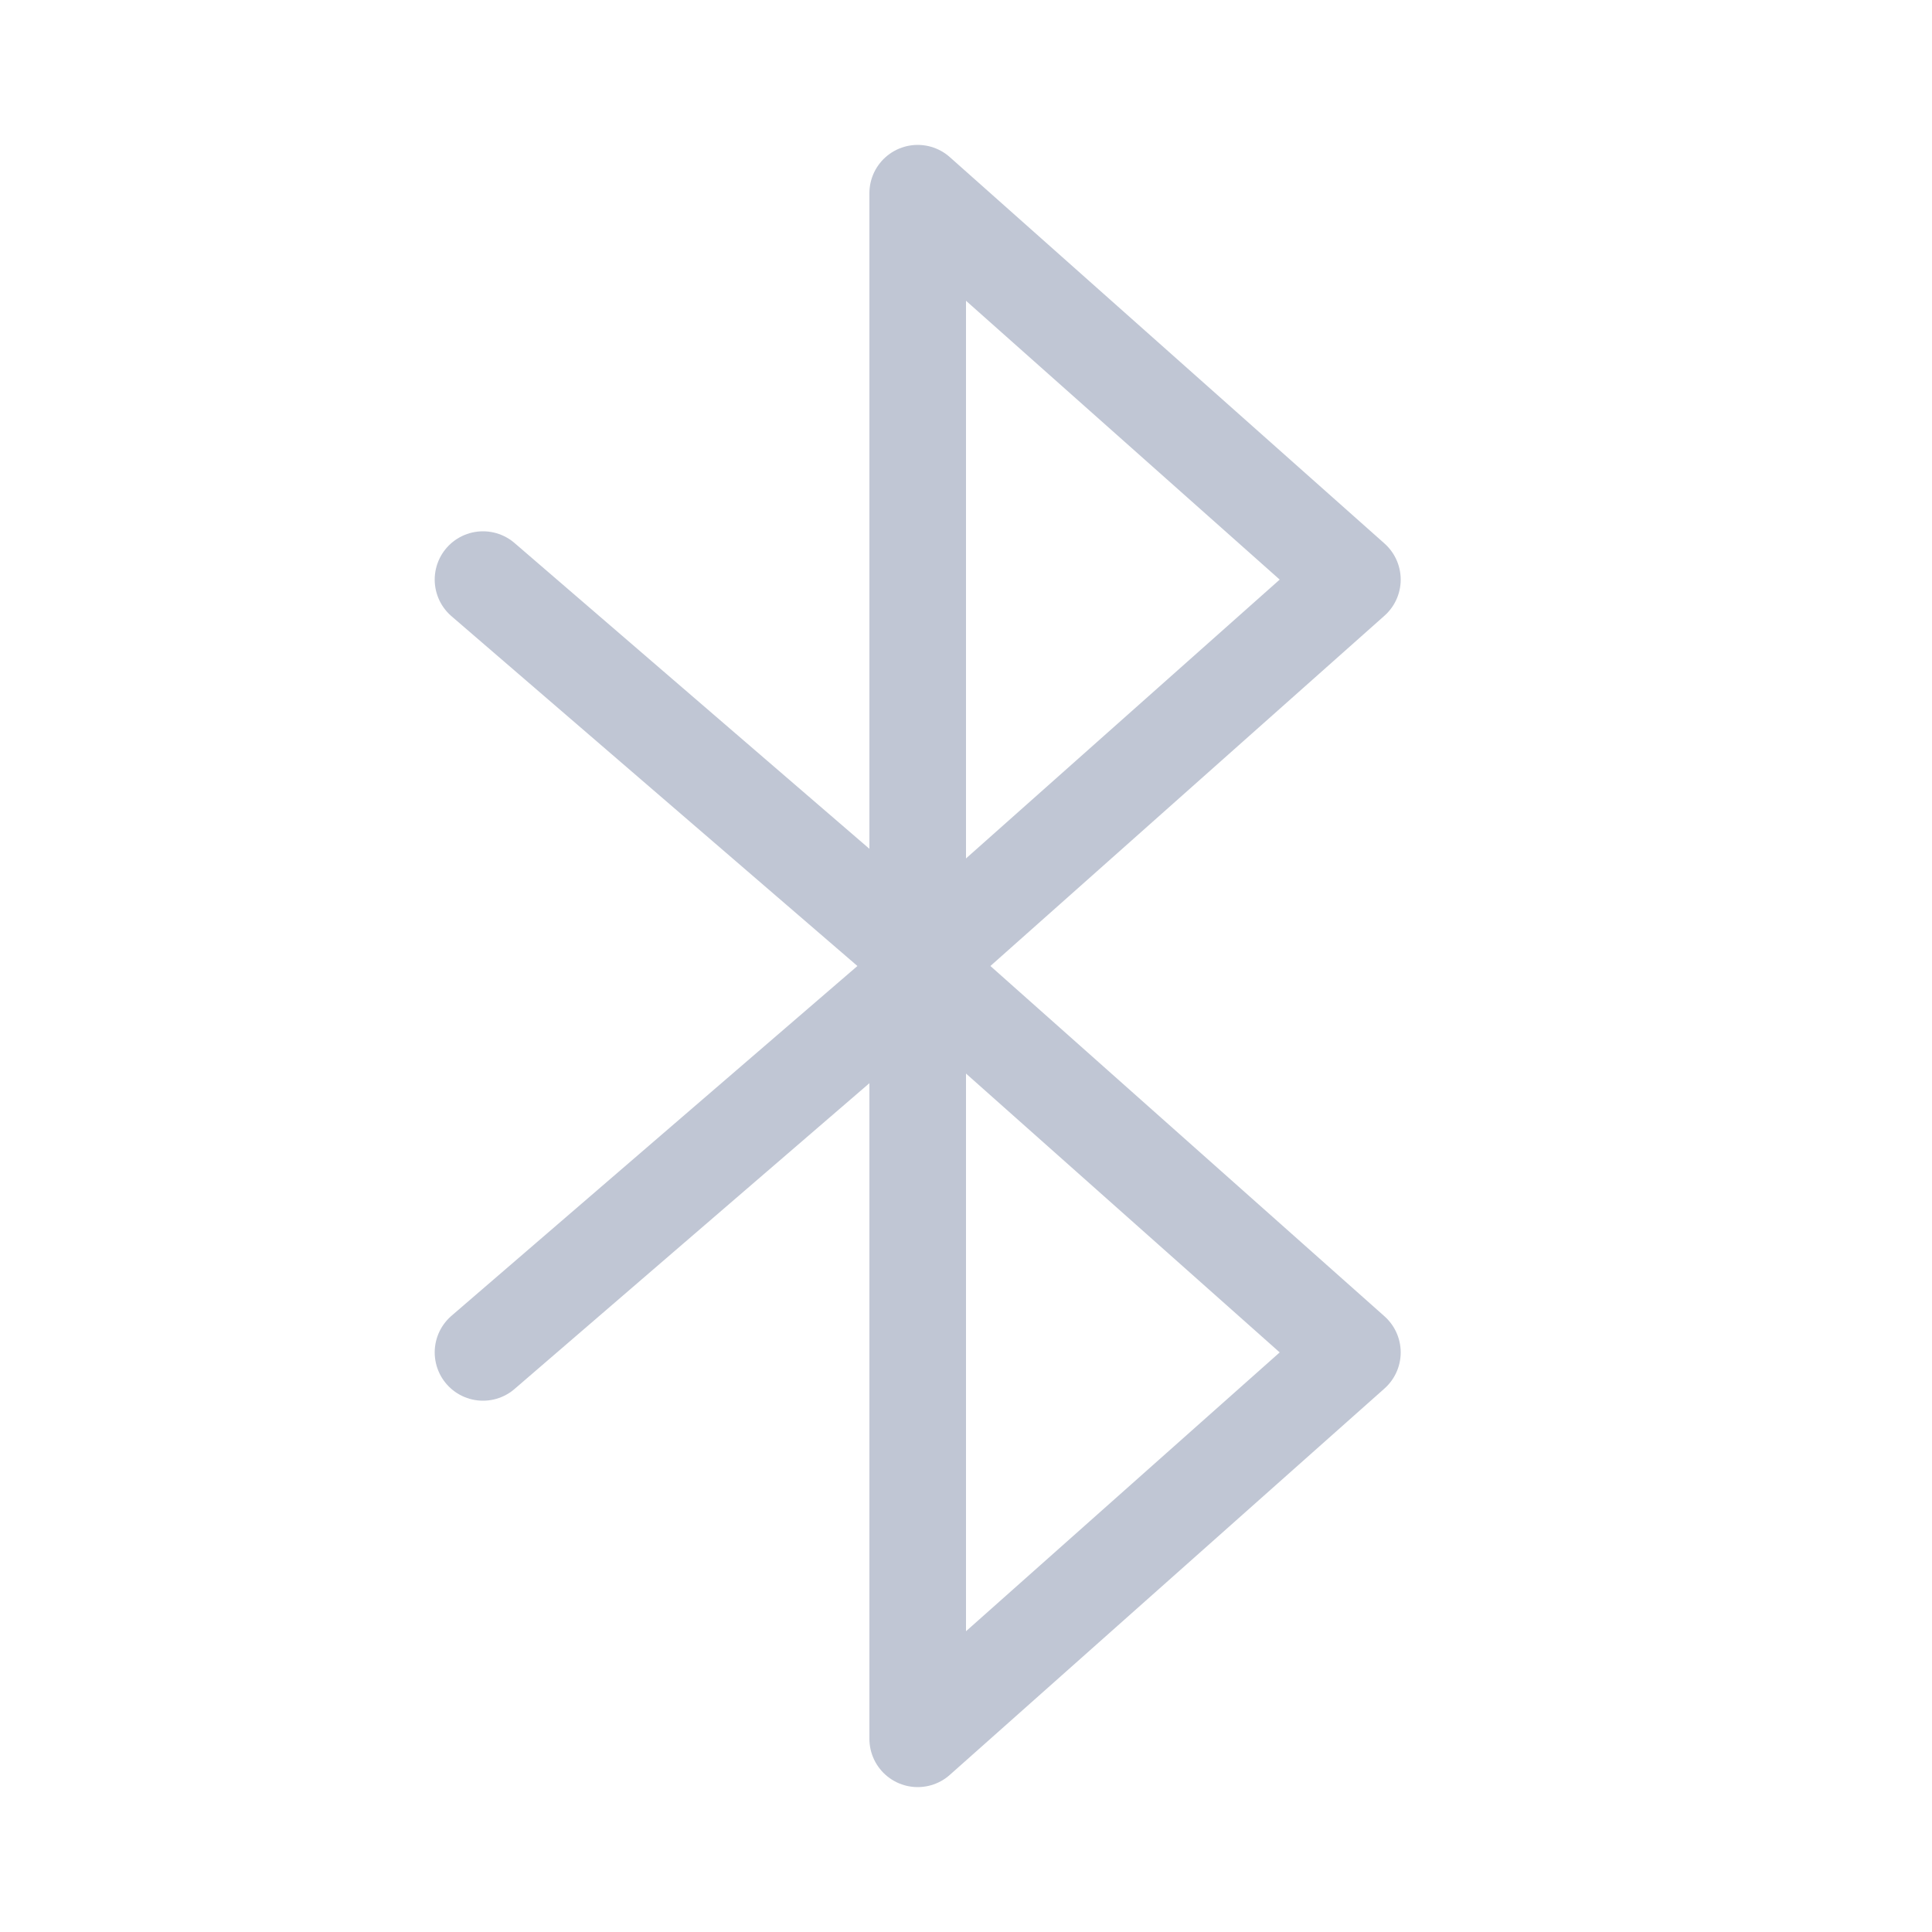 <?xml version="1.0" encoding="UTF-8"?>
<svg width="20px" height="20px" viewBox="0 0 20 20" version="1.1" xmlns="http://www.w3.org/2000/svg" xmlns:xlink="http://www.w3.org/1999/xlink">
    <!-- Generator: Sketch 58 (84663) - https://sketch.com -->
    <title>蓝牙</title>
    <desc>Created with Sketch.</desc>
    <g id="蓝牙" stroke="none" stroke-width="1" fill="none" fill-rule="evenodd" stroke-linecap="round" stroke-linejoin="round">
        <g id="编组" transform="translate(5, 2)" stroke="#C0C6D4">
            <path d="M2.75,5.75 L6.75,10.25 L-1.25,10.25 L2.75,5.75 Z M10.75,5.75 L14.75,10.25 L6.75,10.25 L10.75,5.75 Z" id="形状结合" transform="translate(6.75, 8) rotate(-270) translate(-6.75, -8) "></path>
            <polyline id="路径" transform="translate(2.321, 8) rotate(-270) translate(-2.321, -8) " points="-1.679 10.321 2.321 5.679 2.321 5.679 6.321 10.321"></polyline>
        </g>
    </g>
</svg>